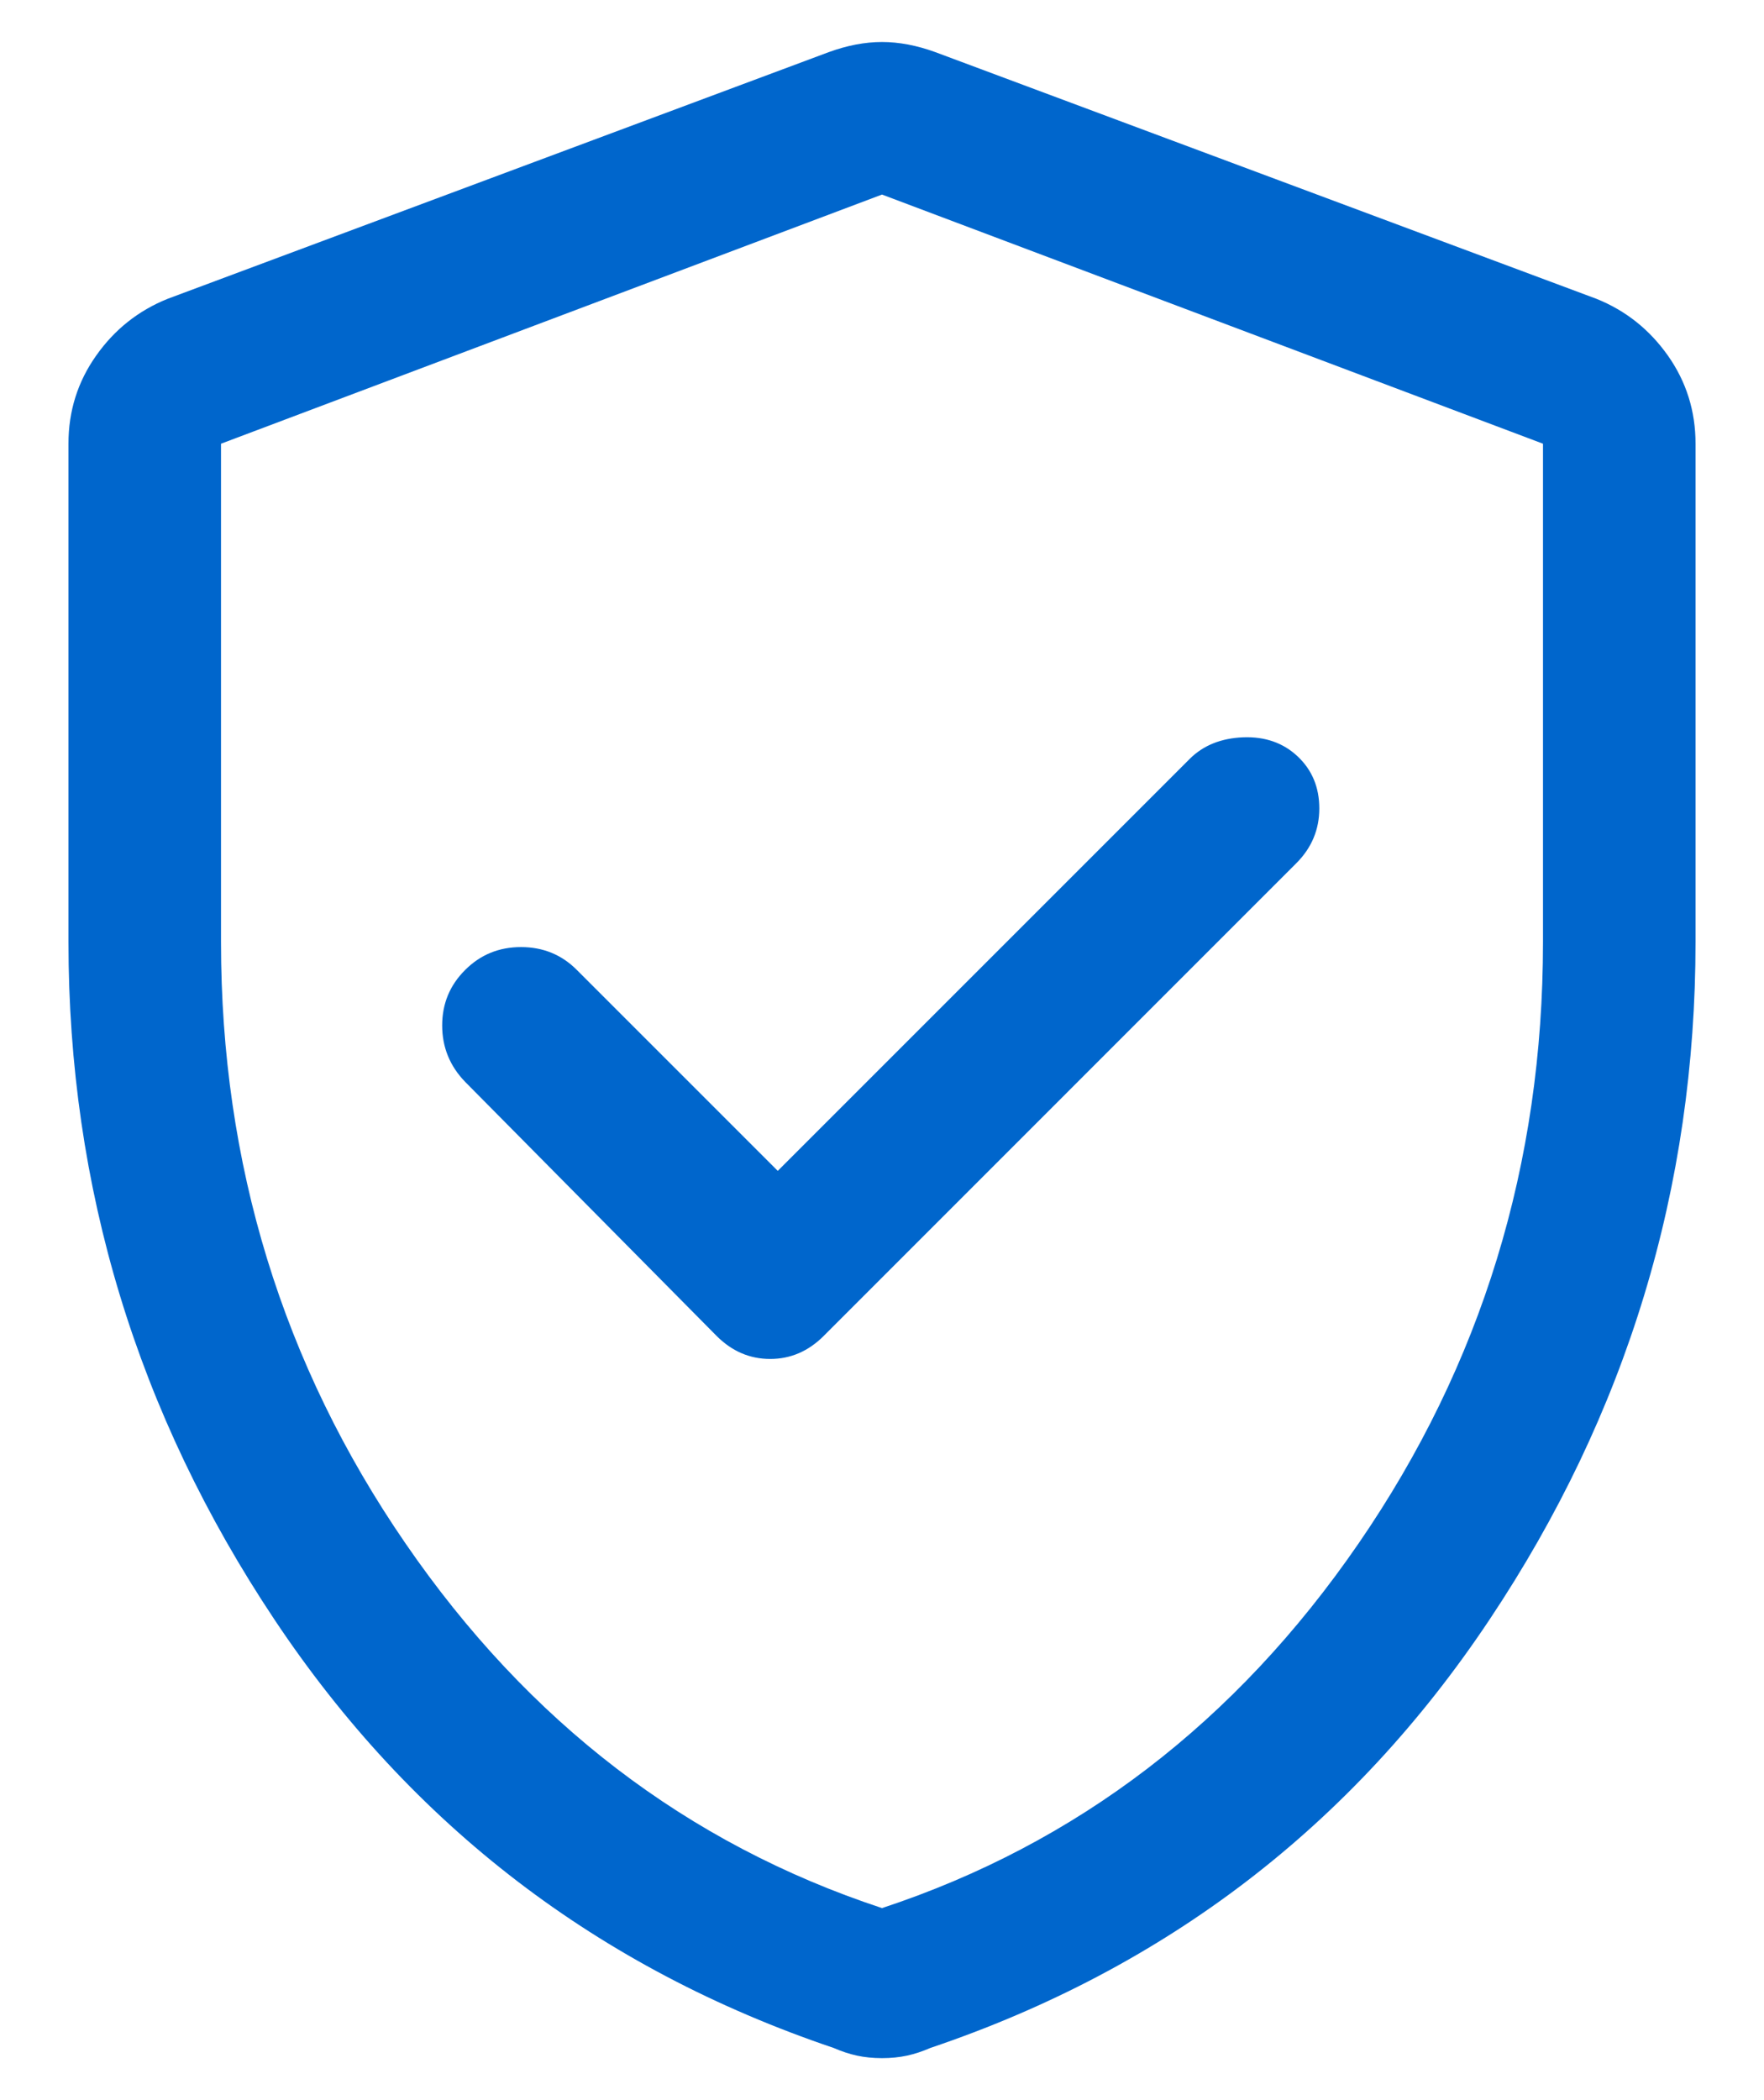 <svg width="21" height="25" viewBox="0 0 21 25" fill="none" xmlns="http://www.w3.org/2000/svg">
<path d="M9.259 13.938L6.868 11.547C6.687 11.365 6.465 11.274 6.203 11.274C5.94 11.274 5.718 11.365 5.537 11.547C5.355 11.728 5.264 11.948 5.264 12.207C5.264 12.466 5.355 12.69 5.537 12.878L8.533 15.905C8.715 16.086 8.926 16.177 9.169 16.177C9.411 16.177 9.622 16.086 9.804 15.905L15.433 10.275C15.615 10.093 15.706 9.875 15.706 9.624C15.706 9.372 15.62 9.166 15.448 9.004C15.277 8.843 15.06 8.767 14.798 8.777C14.536 8.788 14.324 8.873 14.162 9.035L9.259 13.938ZM10.5 24.5C10.393 24.5 10.293 24.49 10.201 24.47C10.109 24.45 10.017 24.419 9.925 24.379C7.121 23.431 4.901 21.731 3.267 19.279C1.633 16.828 0.815 14.138 0.815 11.21V5.282C0.815 4.893 0.925 4.544 1.145 4.233C1.364 3.922 1.648 3.697 1.996 3.557L9.865 0.621C10.087 0.54 10.298 0.5 10.5 0.5C10.702 0.5 10.914 0.54 11.136 0.621L19.005 3.557C19.353 3.697 19.636 3.922 19.856 4.233C20.075 4.544 20.185 4.893 20.185 5.282V11.21C20.185 14.138 19.368 16.828 17.733 19.279C16.099 21.731 13.88 23.431 11.075 24.379C10.983 24.419 10.891 24.45 10.799 24.47C10.707 24.49 10.607 24.5 10.5 24.5ZM10.5 22.714C12.82 21.948 14.712 20.5 16.175 18.371C17.638 16.243 18.369 13.857 18.369 11.214V5.282L10.5 2.316L2.631 5.282V11.214C2.631 13.857 3.363 16.243 4.826 18.371C6.288 20.5 8.18 21.948 10.5 22.714Z" fill="#0066CC"/>
</svg>
